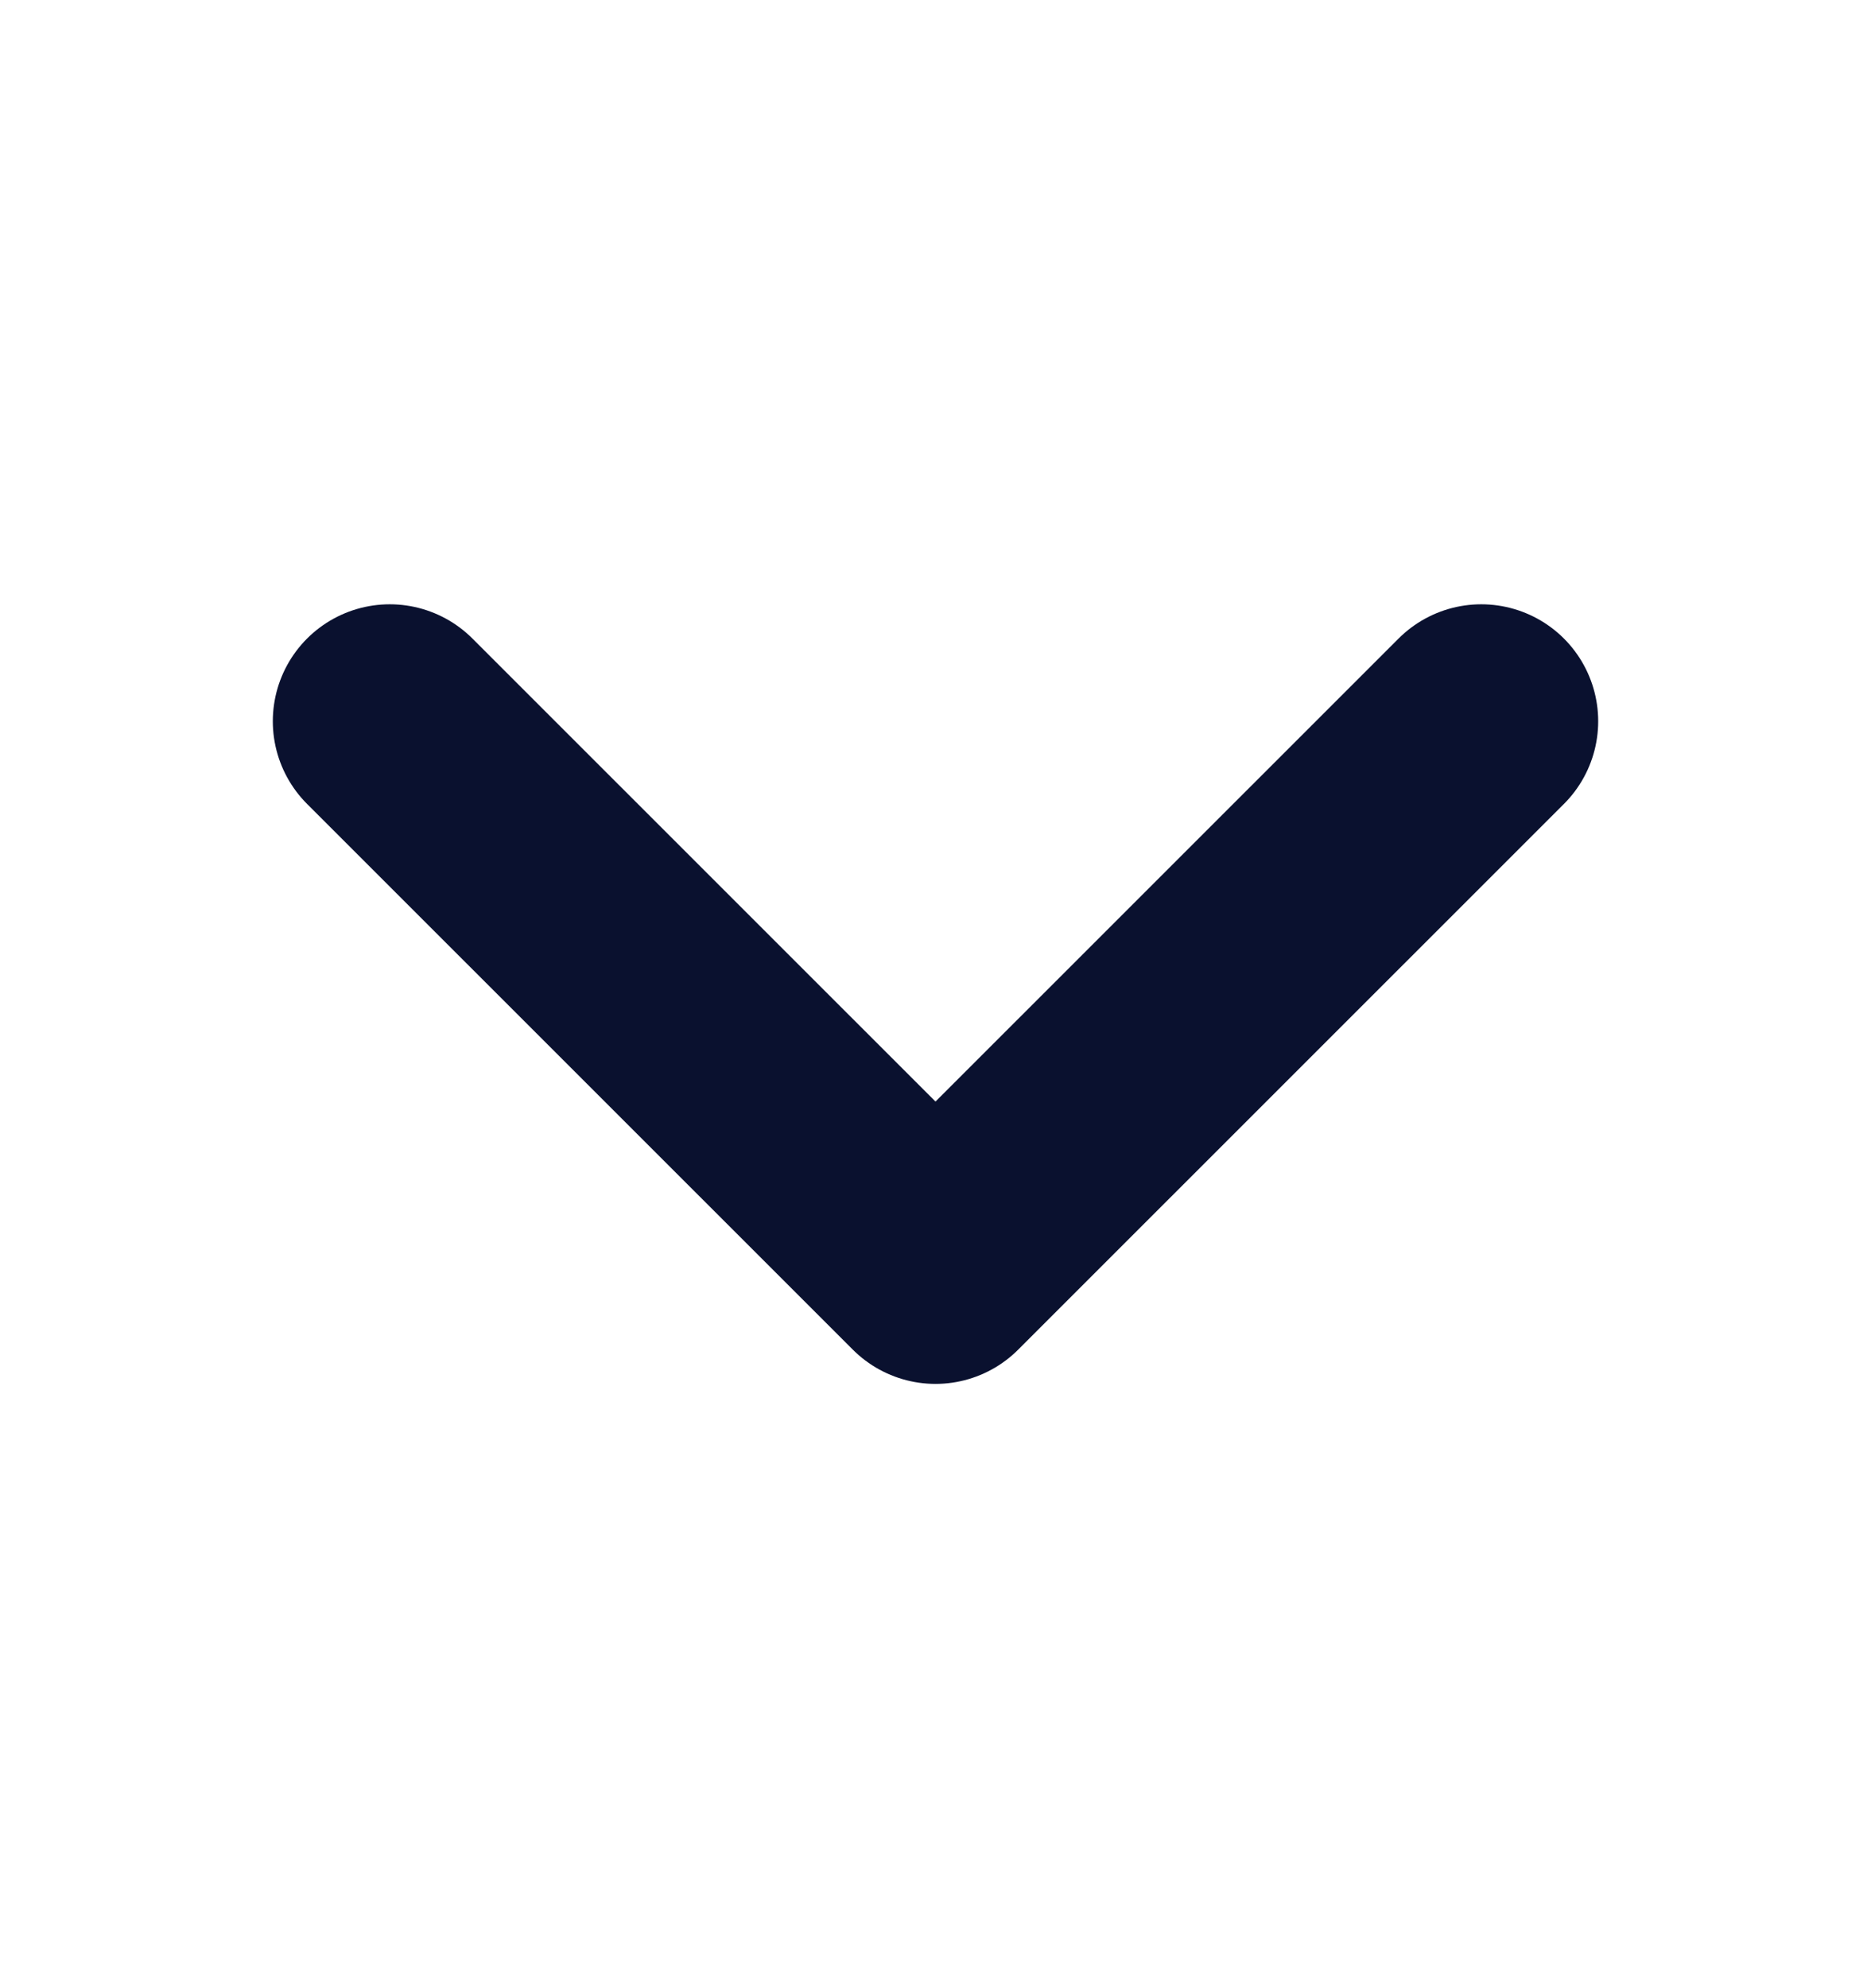 <svg width="16" height="17" viewBox="0 0 16 17" fill="none" xmlns="http://www.w3.org/2000/svg">
<g clip-path="url(#clip0_1436_4202)">
<path d="M3.333 6.167L8 10.833L12.667 6.167" stroke="#0A112F" stroke-width="2" stroke-linecap="round" stroke-linejoin="round"/>
</g>
<defs>
<clipPath id="clip0_1436_4202">
<rect width="16" height="16" fill="white" transform="translate(0 0.5)"/>
</clipPath>
</defs>
</svg>
